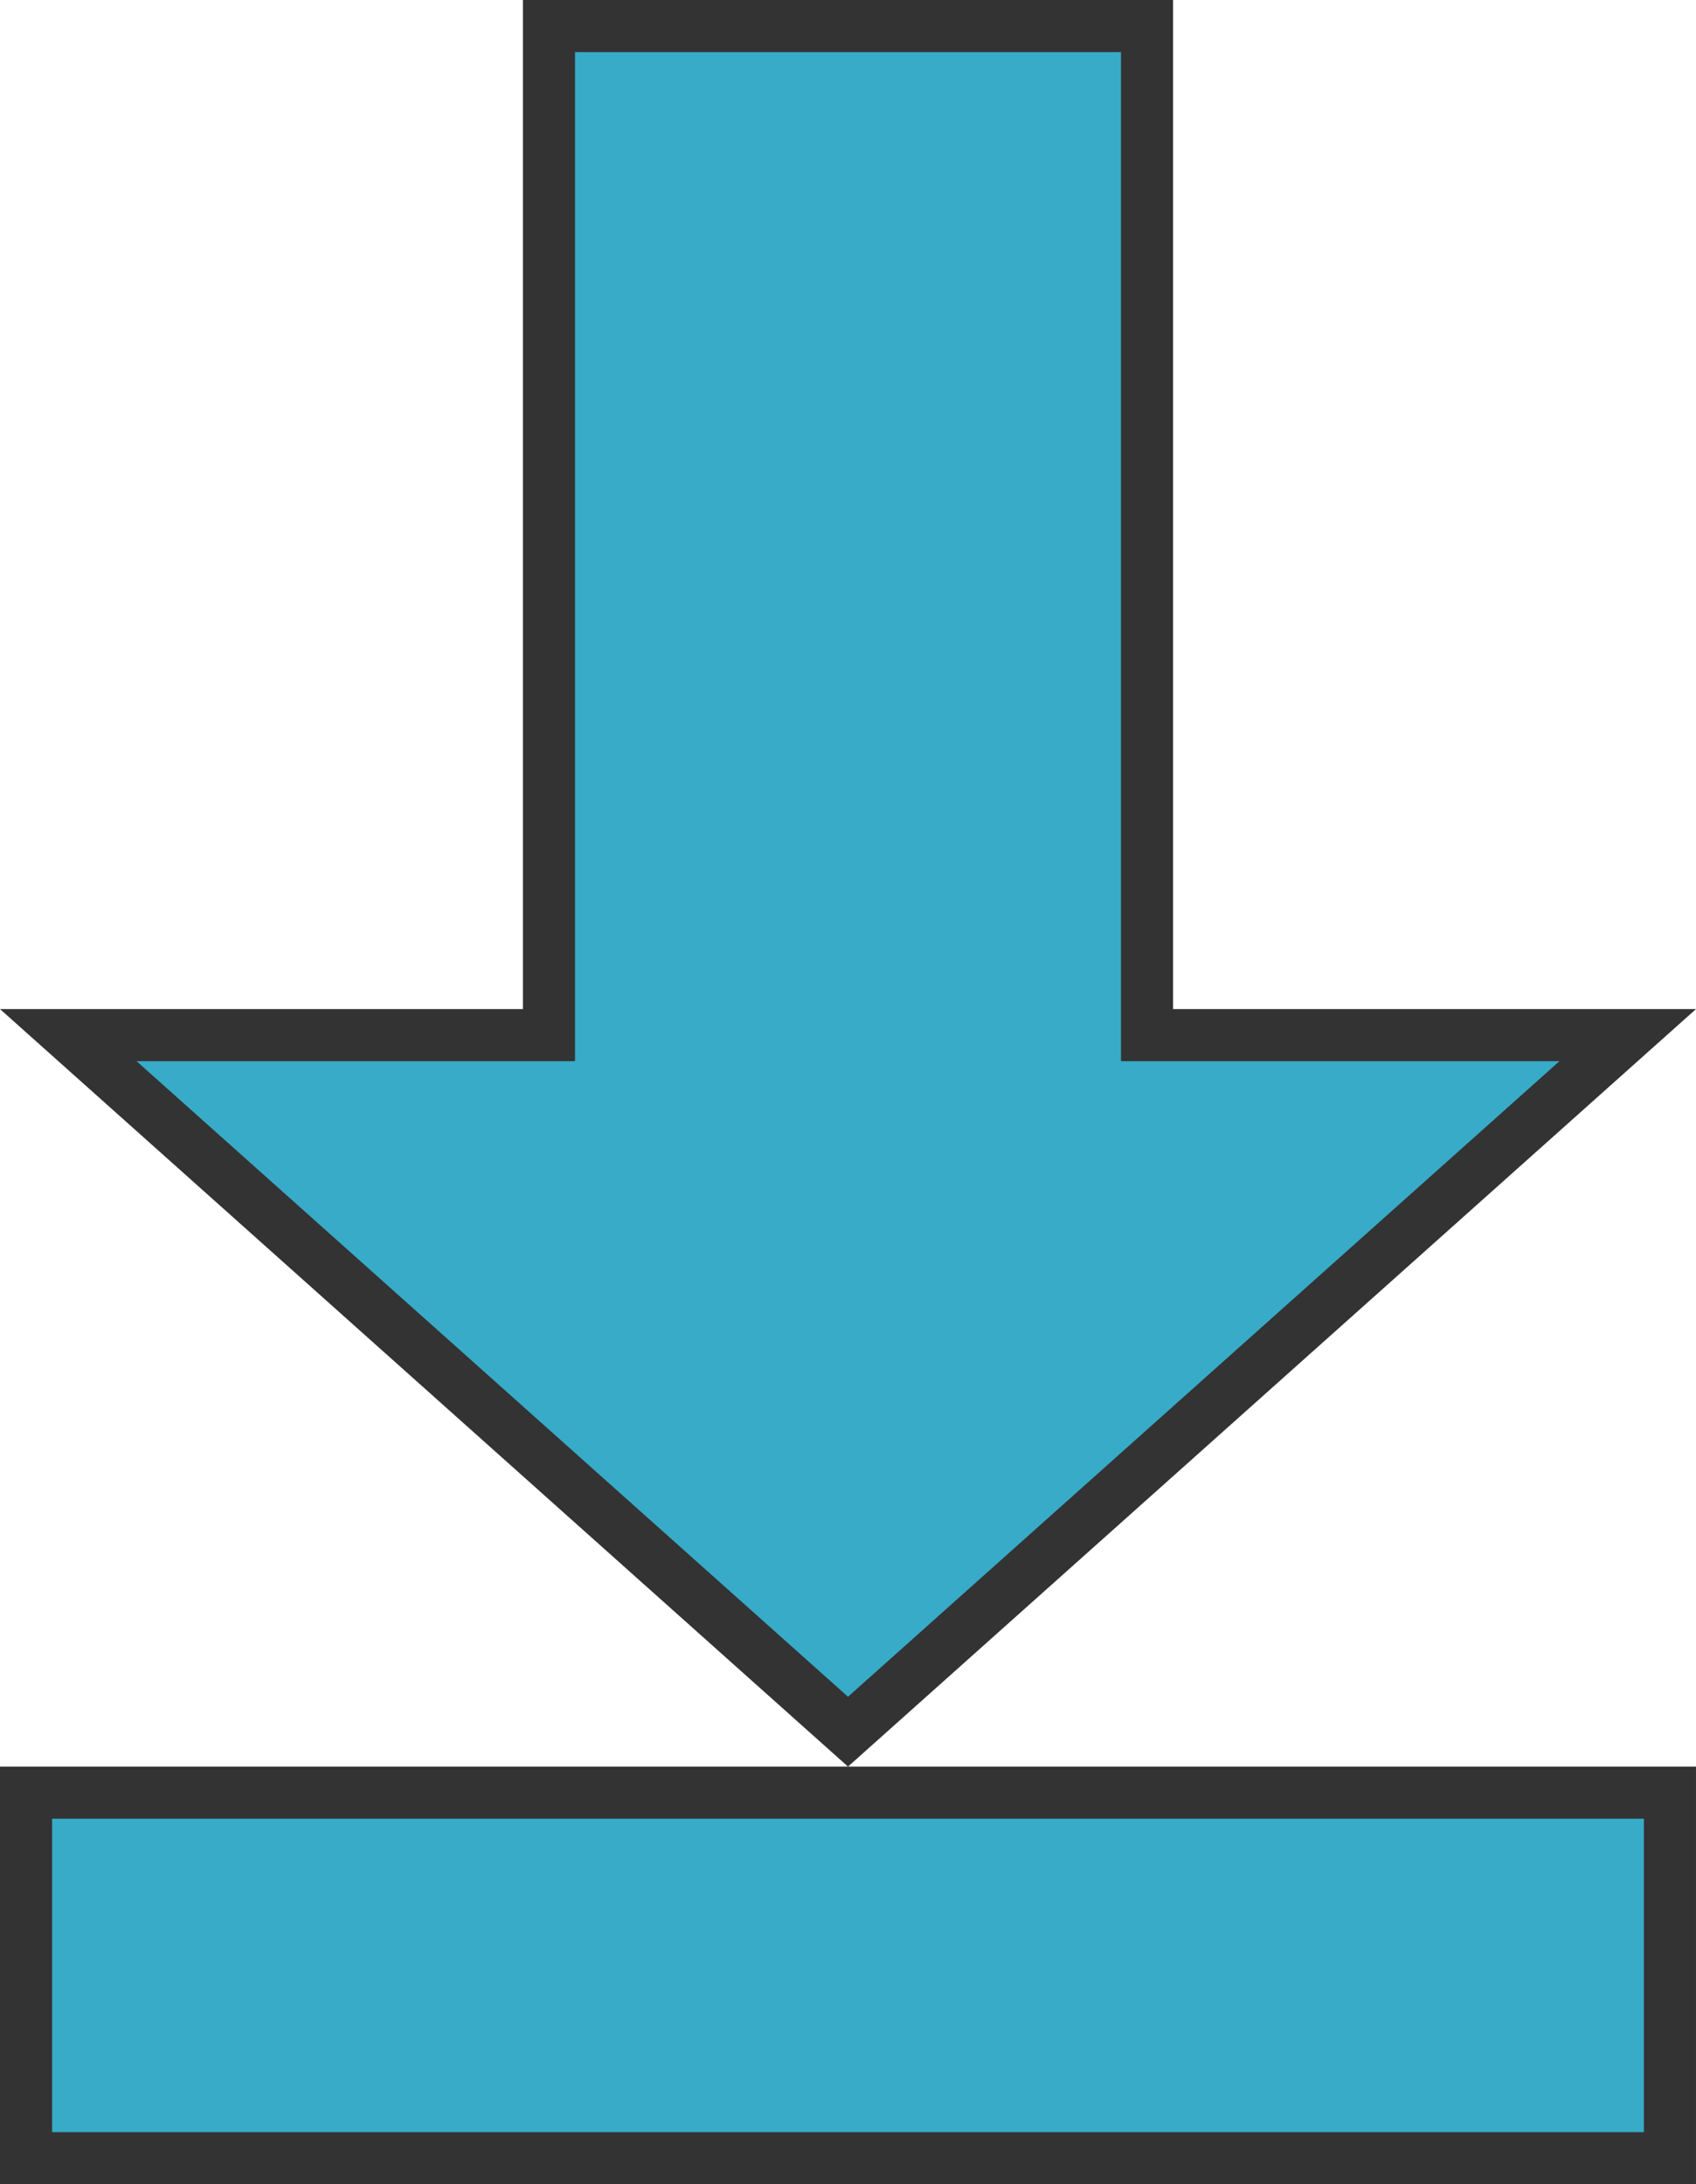 <?xml version="1.0" encoding="UTF-8" standalone="no"?>
<!-- Created with Inkscape (http://www.inkscape.org/) -->

<svg
   xmlns:dc="http://purl.org/dc/elements/1.1/"
   xmlns:cc="http://creativecommons.org/ns#"
   xmlns:rdf="http://www.w3.org/1999/02/22-rdf-syntax-ns#"
   xmlns:svg="http://www.w3.org/2000/svg"
   xmlns="http://www.w3.org/2000/svg"
   xmlns:sodipodi="http://sodipodi.sourceforge.net/DTD/sodipodi-0.dtd"
   xmlns:inkscape="http://www.inkscape.org/namespaces/inkscape"
   width="325.536mm"
   height="419.212mm"
   viewBox="0 0 325.536 419.212"
   version="1.1"
   id="svg4930"
   inkscape:version="0.92.1 r15371"
   sodipodi:docname="icon_download.svg">
  <defs
     id="defs4924" />
  <sodipodi:namedview
     id="base"
     pagecolor="#ffffff"
     bordercolor="#666666"
     borderopacity="1.0"
     inkscape:pageopacity="0.0"
     inkscape:pageshadow="2"
     inkscape:zoom="0.061871843"
     inkscape:cx="456.61385"
     inkscape:cy="1286.4969"
     inkscape:document-units="mm"
     inkscape:current-layer="layer1"
     showgrid="false"
     fit-margin-top="0"
     fit-margin-left="0"
     fit-margin-right="0"
     fit-margin-bottom="0"
     inkscape:window-width="1366"
     inkscape:window-height="719"
     inkscape:window-x="-8"
     inkscape:window-y="-8"
     inkscape:window-maximized="1" />
  <g
     inkscape:label="Layer 1"
     inkscape:groupmode="layer"
     id="layer1"
     transform="translate(137.821,-70.007)">
    <path
       inkscape:connector-curvature="0"
       style="opacity:1;vector-effect:none;fill:#37abc8;fill-opacity:1;fill-rule:nonzero;stroke:#333333;stroke-width:10;stroke-linecap:butt;stroke-linejoin:miter;stroke-miterlimit:4;stroke-dasharray:none;stroke-dashoffset:0;stroke-opacity:1;paint-order:normal"
       d="M -32.451,75.007 V 268.671 H -124.718 L 24.946,402.357 174.611,268.671 H 82.344 V 75.007 Z M -132.821,414.061 v 70.158 H 182.714 v -70.158 z"
       id="path4892" />
  </g>
</svg>
